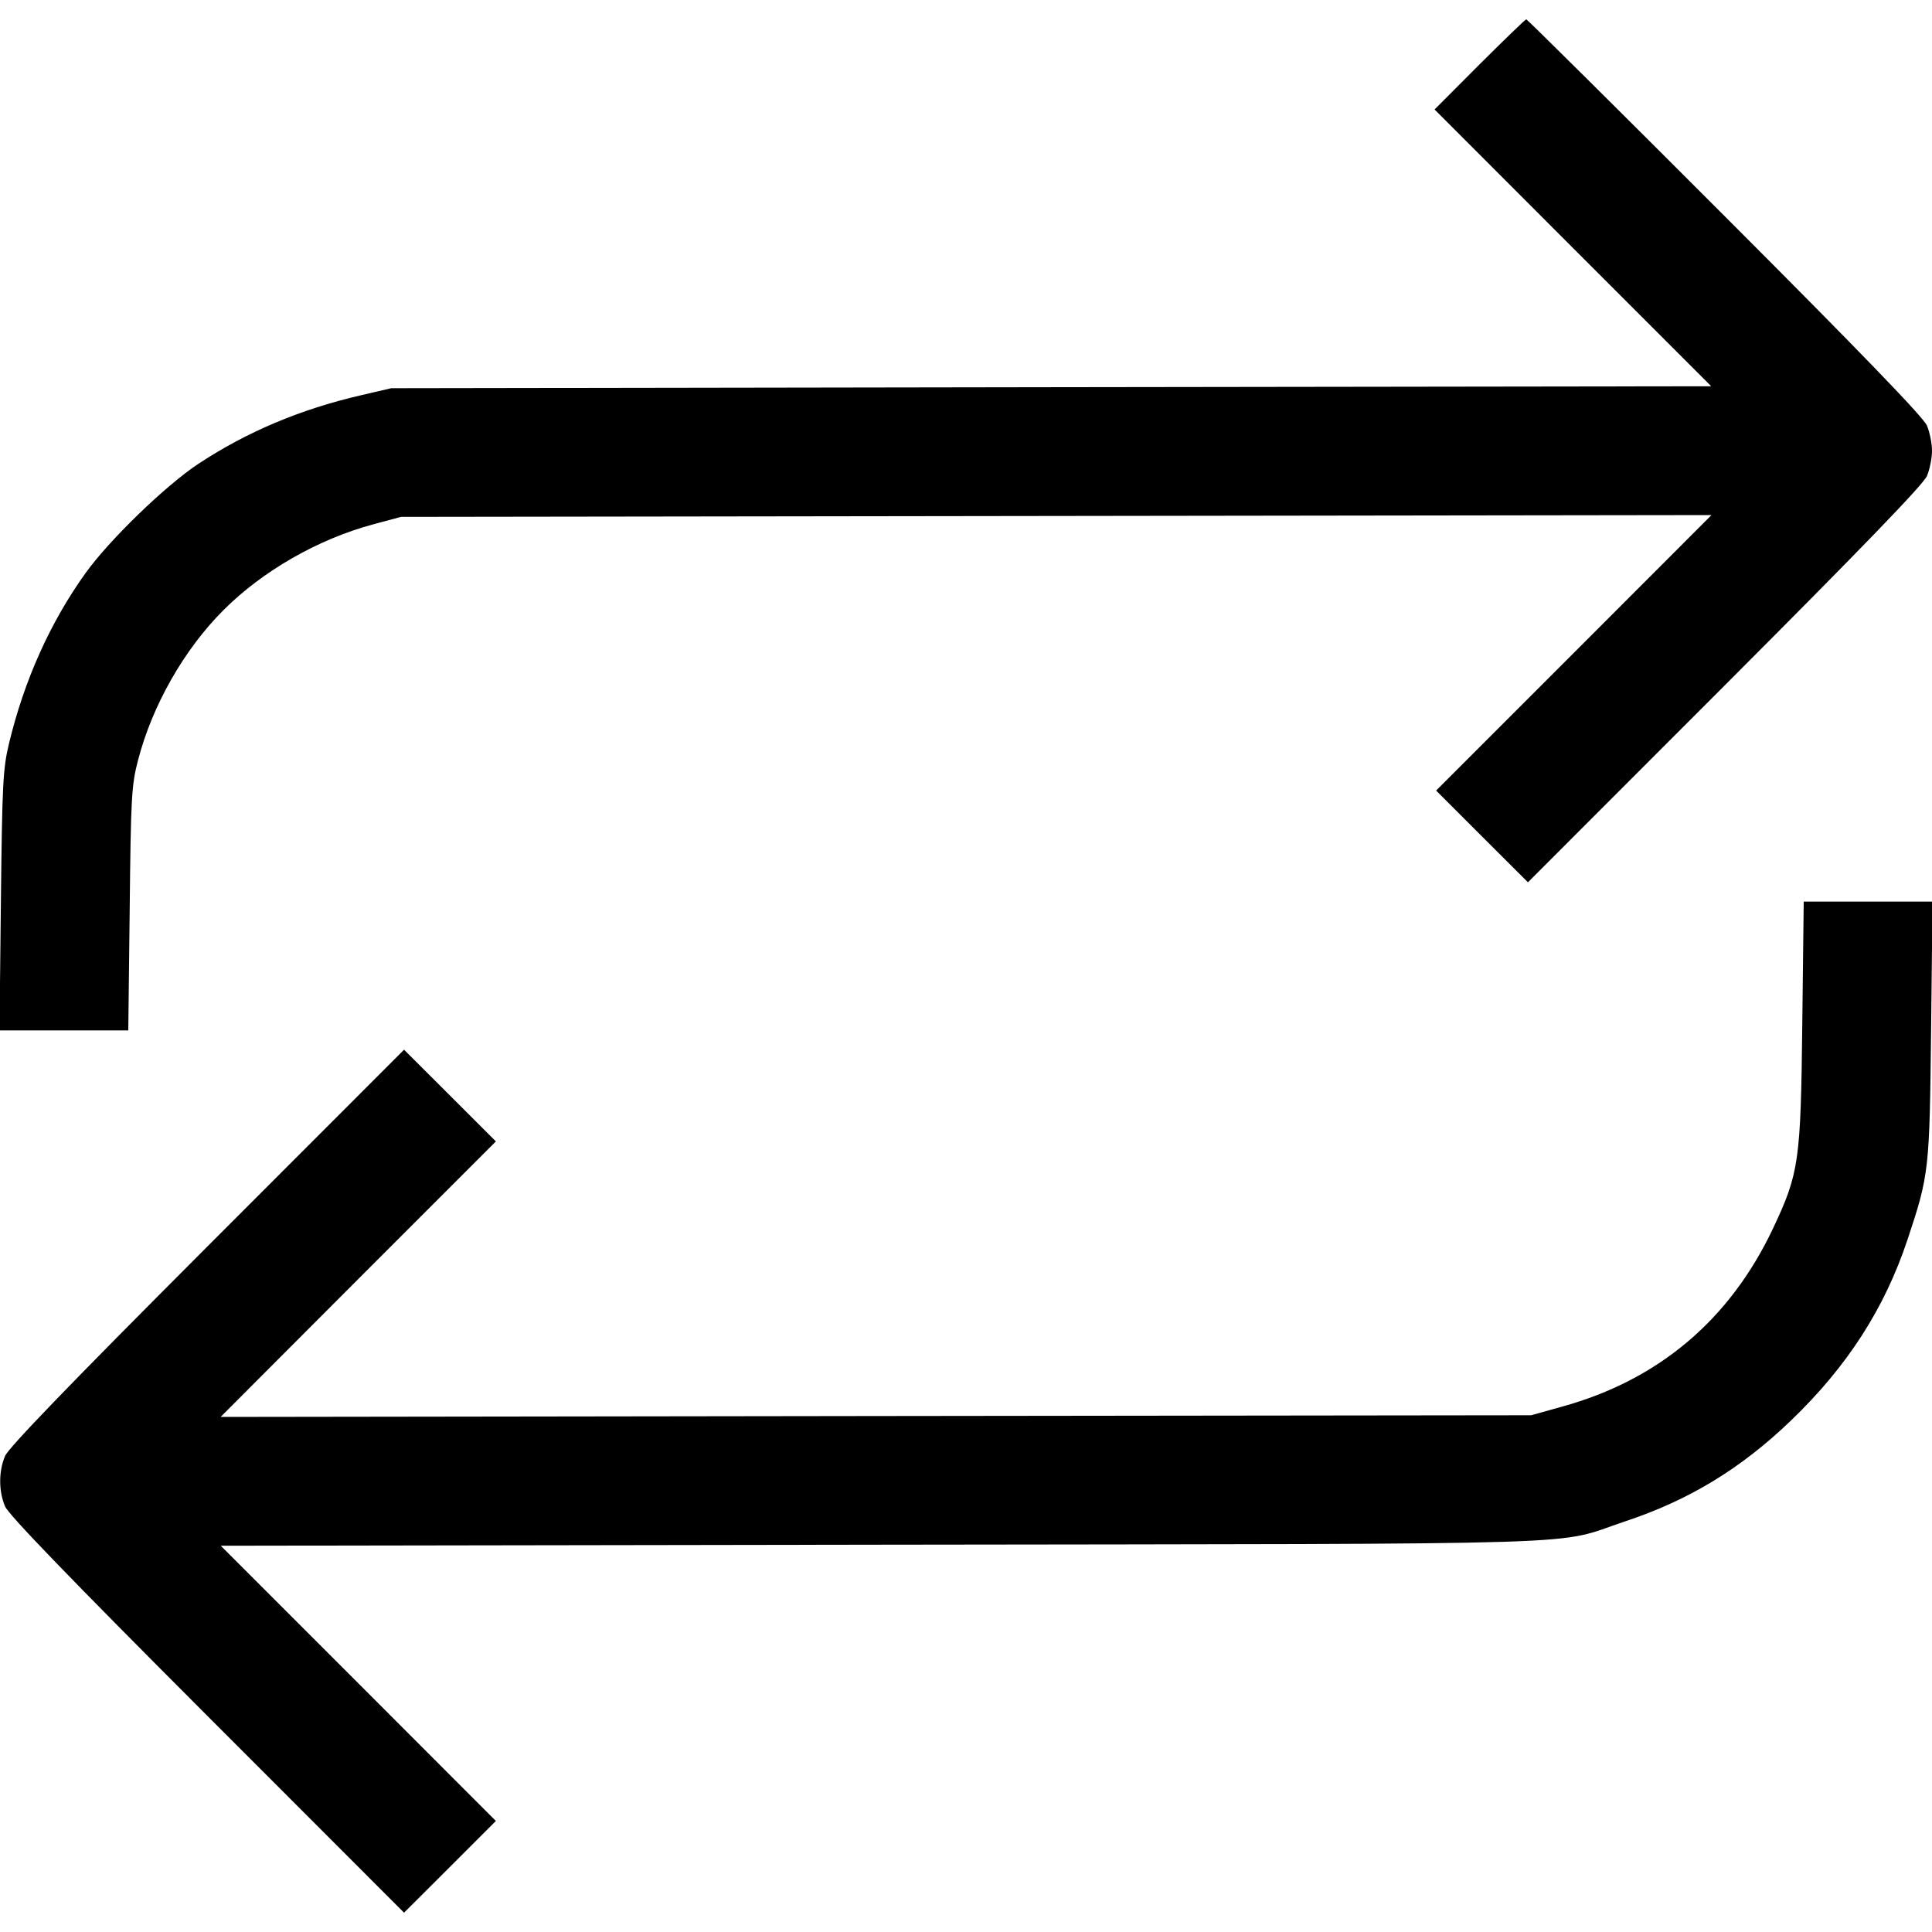<svg fill="none" viewBox="0 0 15 15" xmlns="http://www.w3.org/2000/svg"><path d="M11.487 0.500 L 11.138 0.850 12.212 1.925 L 13.286 2.999 8.162 3.006 L 3.038 3.014 2.806 3.068 C 2.333 3.177,1.916 3.353,1.539 3.602 C 1.284 3.771,0.851 4.190,0.666 4.447 C 0.391 4.829,0.188 5.281,0.070 5.772 C 0.023 5.967,0.017 6.084,0.007 6.994 L -0.004 8.000 0.496 8.000 L 0.996 8.000 1.007 7.056 C 1.016 6.186,1.021 6.096,1.072 5.901 C 1.182 5.477,1.430 5.041,1.736 4.736 C 2.040 4.432,2.471 4.185,2.901 4.070 L 3.113 4.013 8.200 4.006 L 13.288 3.999 12.219 5.069 L 11.150 6.138 11.506 6.494 L 11.863 6.850 13.393 5.319 C 14.455 4.256,14.935 3.759,14.961 3.695 C 14.983 3.643,15.000 3.556,15.000 3.500 C 15.000 3.444,14.983 3.357,14.961 3.305 C 14.935 3.241,14.455 2.744,13.393 1.681 C 12.552 0.839,11.857 0.150,11.850 0.150 C 11.843 0.150,11.680 0.308,11.487 0.500 M13.993 7.944 C 13.981 9.019,13.968 9.109,13.765 9.539 C 13.429 10.248,12.877 10.714,12.128 10.921 L 11.888 10.988 6.800 10.994 L 1.713 11.001 2.781 9.931 L 3.850 8.862 3.494 8.506 L 3.137 8.150 1.607 9.681 C 0.545 10.744,0.065 11.241,0.039 11.305 C -0.011 11.424,-0.011 11.576,0.039 11.695 C 0.065 11.759,0.545 12.256,1.607 13.319 L 3.137 14.850 3.494 14.494 L 3.850 14.138 2.782 13.069 L 1.714 12.001 6.851 11.993 C 12.579 11.985,12.046 12.002,12.617 11.812 C 13.114 11.647,13.516 11.403,13.906 11.028 C 14.342 10.609,14.632 10.159,14.810 9.624 C 14.978 9.119,14.981 9.086,14.993 7.994 L 15.004 7.000 14.504 7.000 L 14.004 7.000 13.993 7.944 " fill="currentColor" stroke="none" fill-rule="evenodd"></path></svg>